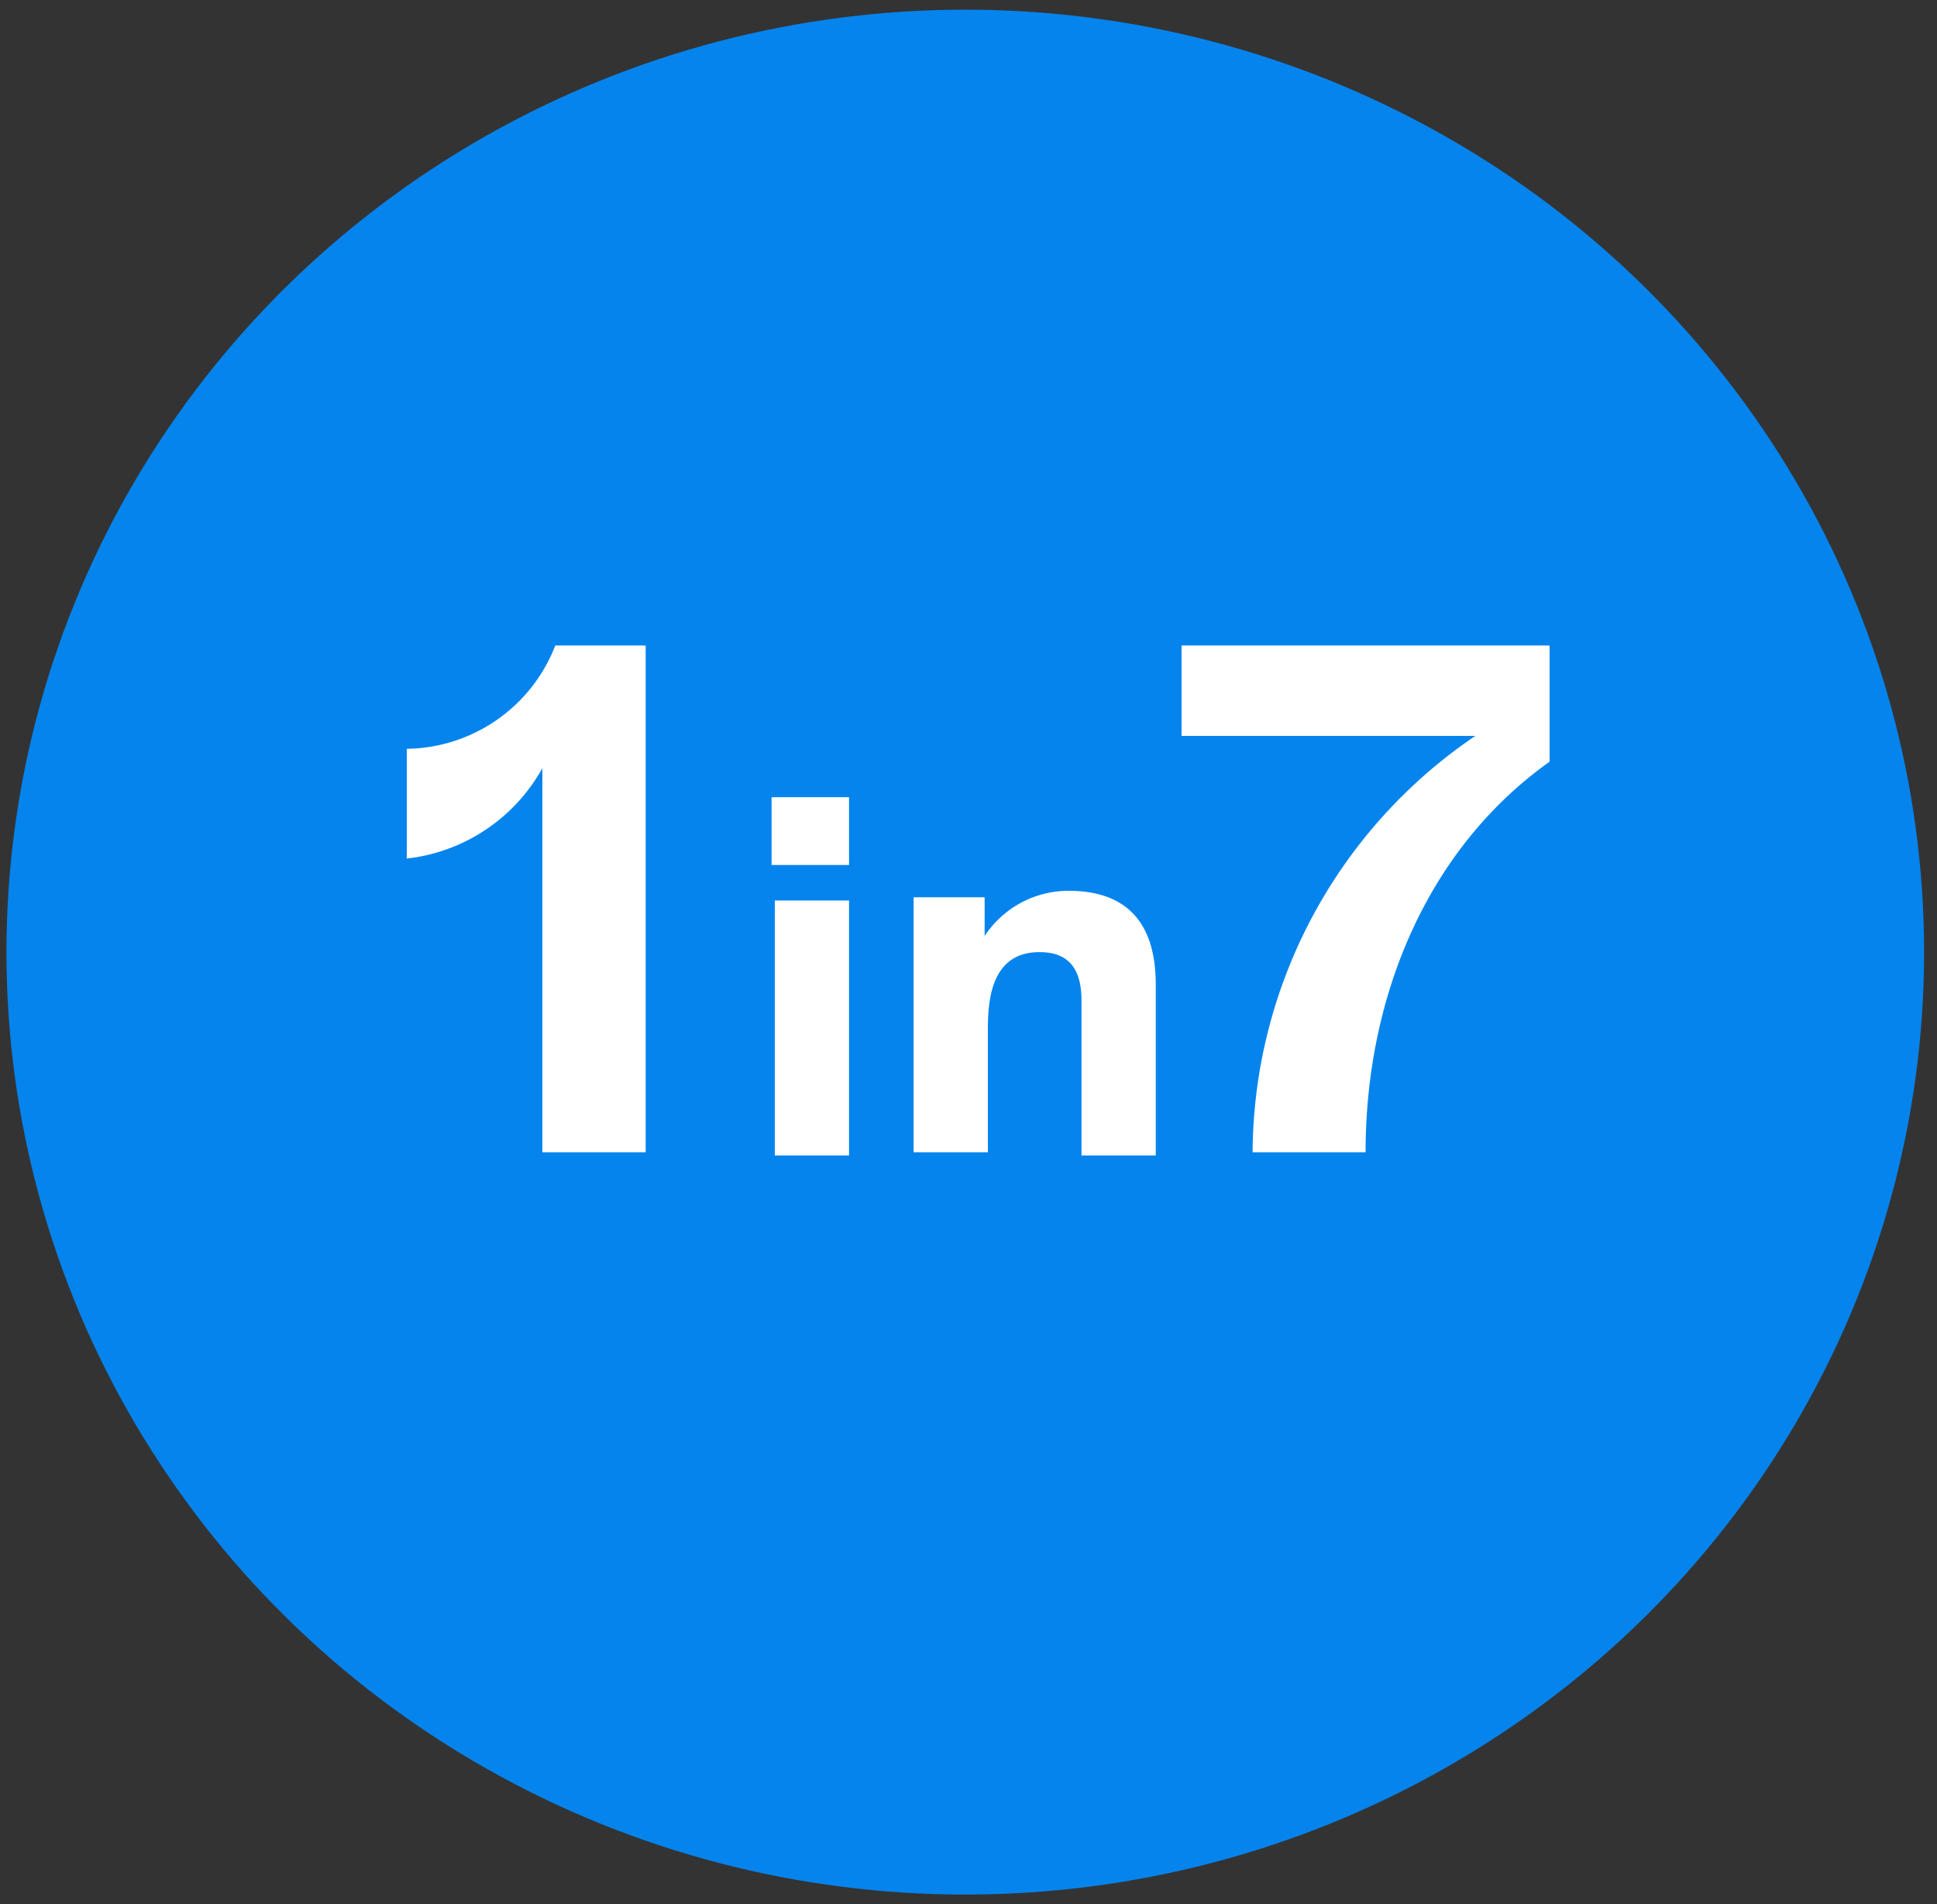 <svg xmlns="http://www.w3.org/2000/svg" viewBox="0 0 60 59"><rect x="0" y="0" width="60" height="59" fill="#333333" stroke="none"/><defs><style>.a{fill:#0584ed;}.b{fill:#fff;}</style></defs><ellipse class="a" cx="29.9" cy="29.5" rx="29.7" ry="29.2"/><path class="b" d="M12.6,23.2v3.4a5.5,5.5,0,0,0,4.2-2.8V35.7H20V20H17.2A5,5,0,0,1,12.6,23.2Z"/><rect class="b" x="23.9" y="24.7" width="2.4" height="2.1"/><rect class="b" x="24" y="27.9" width="2.3" height="7.9"/><path class="b" d="M33.1,27.6A3.11,3.11,0,0,0,30.5,29V27.8H28.3v7.9h2.3V32c0-.8,0-2.5,1.6-2.5.8,0,1.3.4,1.3,1.5v4.8h2.3V30.5C35.8,28.7,35,27.6,33.1,27.6Z"/><path class="b" d="M36.6,20v2.8h9.1a15.69,15.69,0,0,0-6.9,12.9h3.5c0-4.8,1.9-9.4,5.7-12.1V20Z"/></svg>
